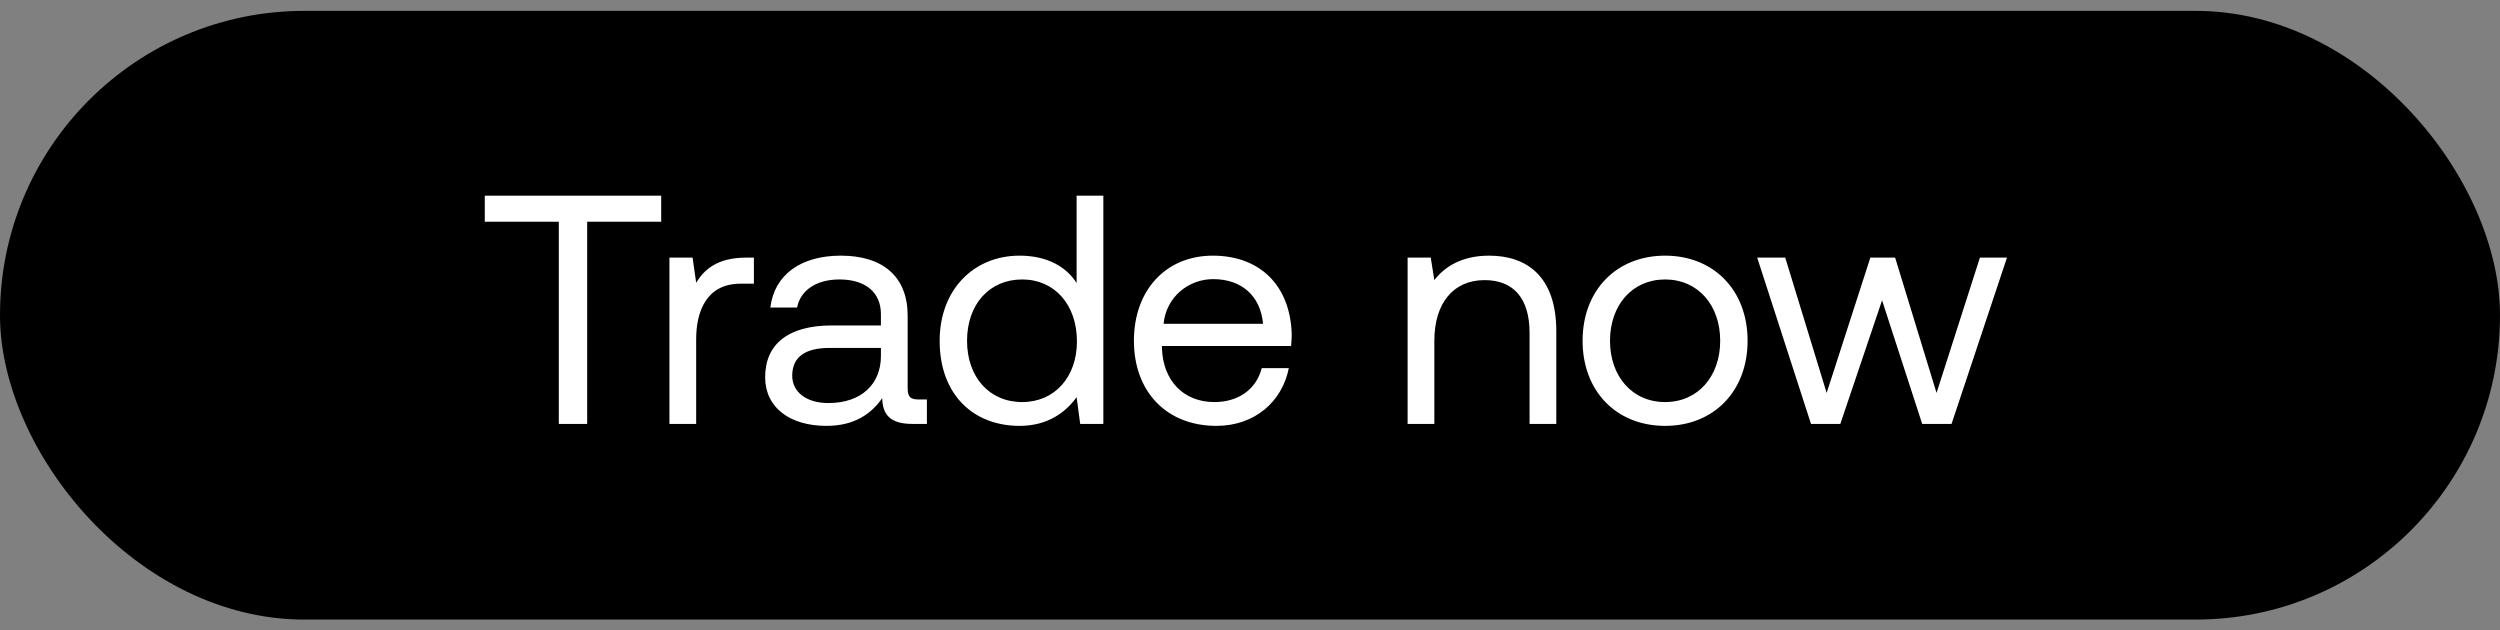 <svg width="115" height="29" viewBox="0 0 115 29" fill="none" xmlns="http://www.w3.org/2000/svg"><rect x="0" y="0" width="115" height="29" fill="#808080" stroke="none"/><rect y=".5" width="115" height="28" rx="14" fill="#000"/><path d="M22.3 10.2h3.405v9.3h1.305v-9.3h3.405V9H22.3v1.2zm12.034 1.65c-1.365 0-1.95.57-2.31 1.155l-.165-1.155h-1.065v7.65h1.23v-3.9c0-1.215.435-2.55 2.04-2.55h.615v-1.2h-.345zm7.913 6.525c-.345 0-.495-.105-.495-.51V14.52c0-1.785-1.125-2.76-3.075-2.76-1.845 0-3.06.885-3.24 2.385h1.23c.15-.78.87-1.29 1.95-1.29 1.2 0 1.905.6 1.905 1.59v.525h-2.25c-2.01 0-3.075.855-3.075 2.385 0 1.395 1.14 2.235 2.82 2.235 1.32 0 2.085-.585 2.565-1.275.015.75.36 1.185 1.38 1.185h.675v-1.125h-.39zm-1.725-1.995c0 1.275-.885 2.16-2.415 2.16-1.02 0-1.665-.51-1.665-1.26 0-.87.615-1.275 1.71-1.275h2.37v.375zm9.002-3.36c-.465-.735-1.335-1.26-2.625-1.26-2.115 0-3.675 1.575-3.675 3.915 0 2.49 1.56 3.915 3.675 3.915 1.29 0 2.115-.615 2.625-1.32l.165 1.23h1.065V9h-1.23v4.02zm-2.505 5.475c-1.515 0-2.535-1.155-2.535-2.82 0-1.665 1.02-2.82 2.535-2.82 1.5 0 2.52 1.17 2.52 2.85 0 1.635-1.02 2.79-2.52 2.79zm8.936 1.095c1.77 0 3.03-1.125 3.33-2.655H58.04c-.255.99-1.095 1.56-2.175 1.56-1.455 0-2.37-1.02-2.415-2.475v-.105h5.94c.015-.18.03-.36.03-.525-.06-2.265-1.47-3.63-3.63-3.63s-3.63 1.59-3.63 3.915c0 2.34 1.5 3.915 3.795 3.915zm-2.43-4.695c.12-1.245 1.155-2.055 2.28-2.055 1.275 0 2.175.735 2.295 2.055h-4.575zm14.974-3.135c-1.29 0-2.07.54-2.52 1.125l-.165-1.035H64.75v7.65h1.23v-3.825c0-1.725.87-2.79 2.31-2.79 1.335 0 2.07.84 2.07 2.43V19.5h1.23v-4.26c0-2.535-1.365-3.48-3.09-3.48zm8.096 7.83c2.234 0 3.794-1.59 3.794-3.915s-1.56-3.915-3.794-3.915c-2.236 0-3.796 1.59-3.796 3.915s1.56 3.915 3.795 3.915zm0-1.095c-1.516 0-2.535-1.185-2.535-2.82 0-1.635 1.02-2.82 2.534-2.82 1.516 0 2.535 1.185 2.535 2.82 0 1.635-1.02 2.82-2.535 2.82zm6.71 1.005h1.35l1.92-5.685 1.846 5.685h1.35l2.55-7.65h-1.245l-1.995 6.225-1.905-6.225h-1.14l-2.01 6.225-1.905-6.225h-1.29l2.475 7.65z" fill="#fff"/></svg>